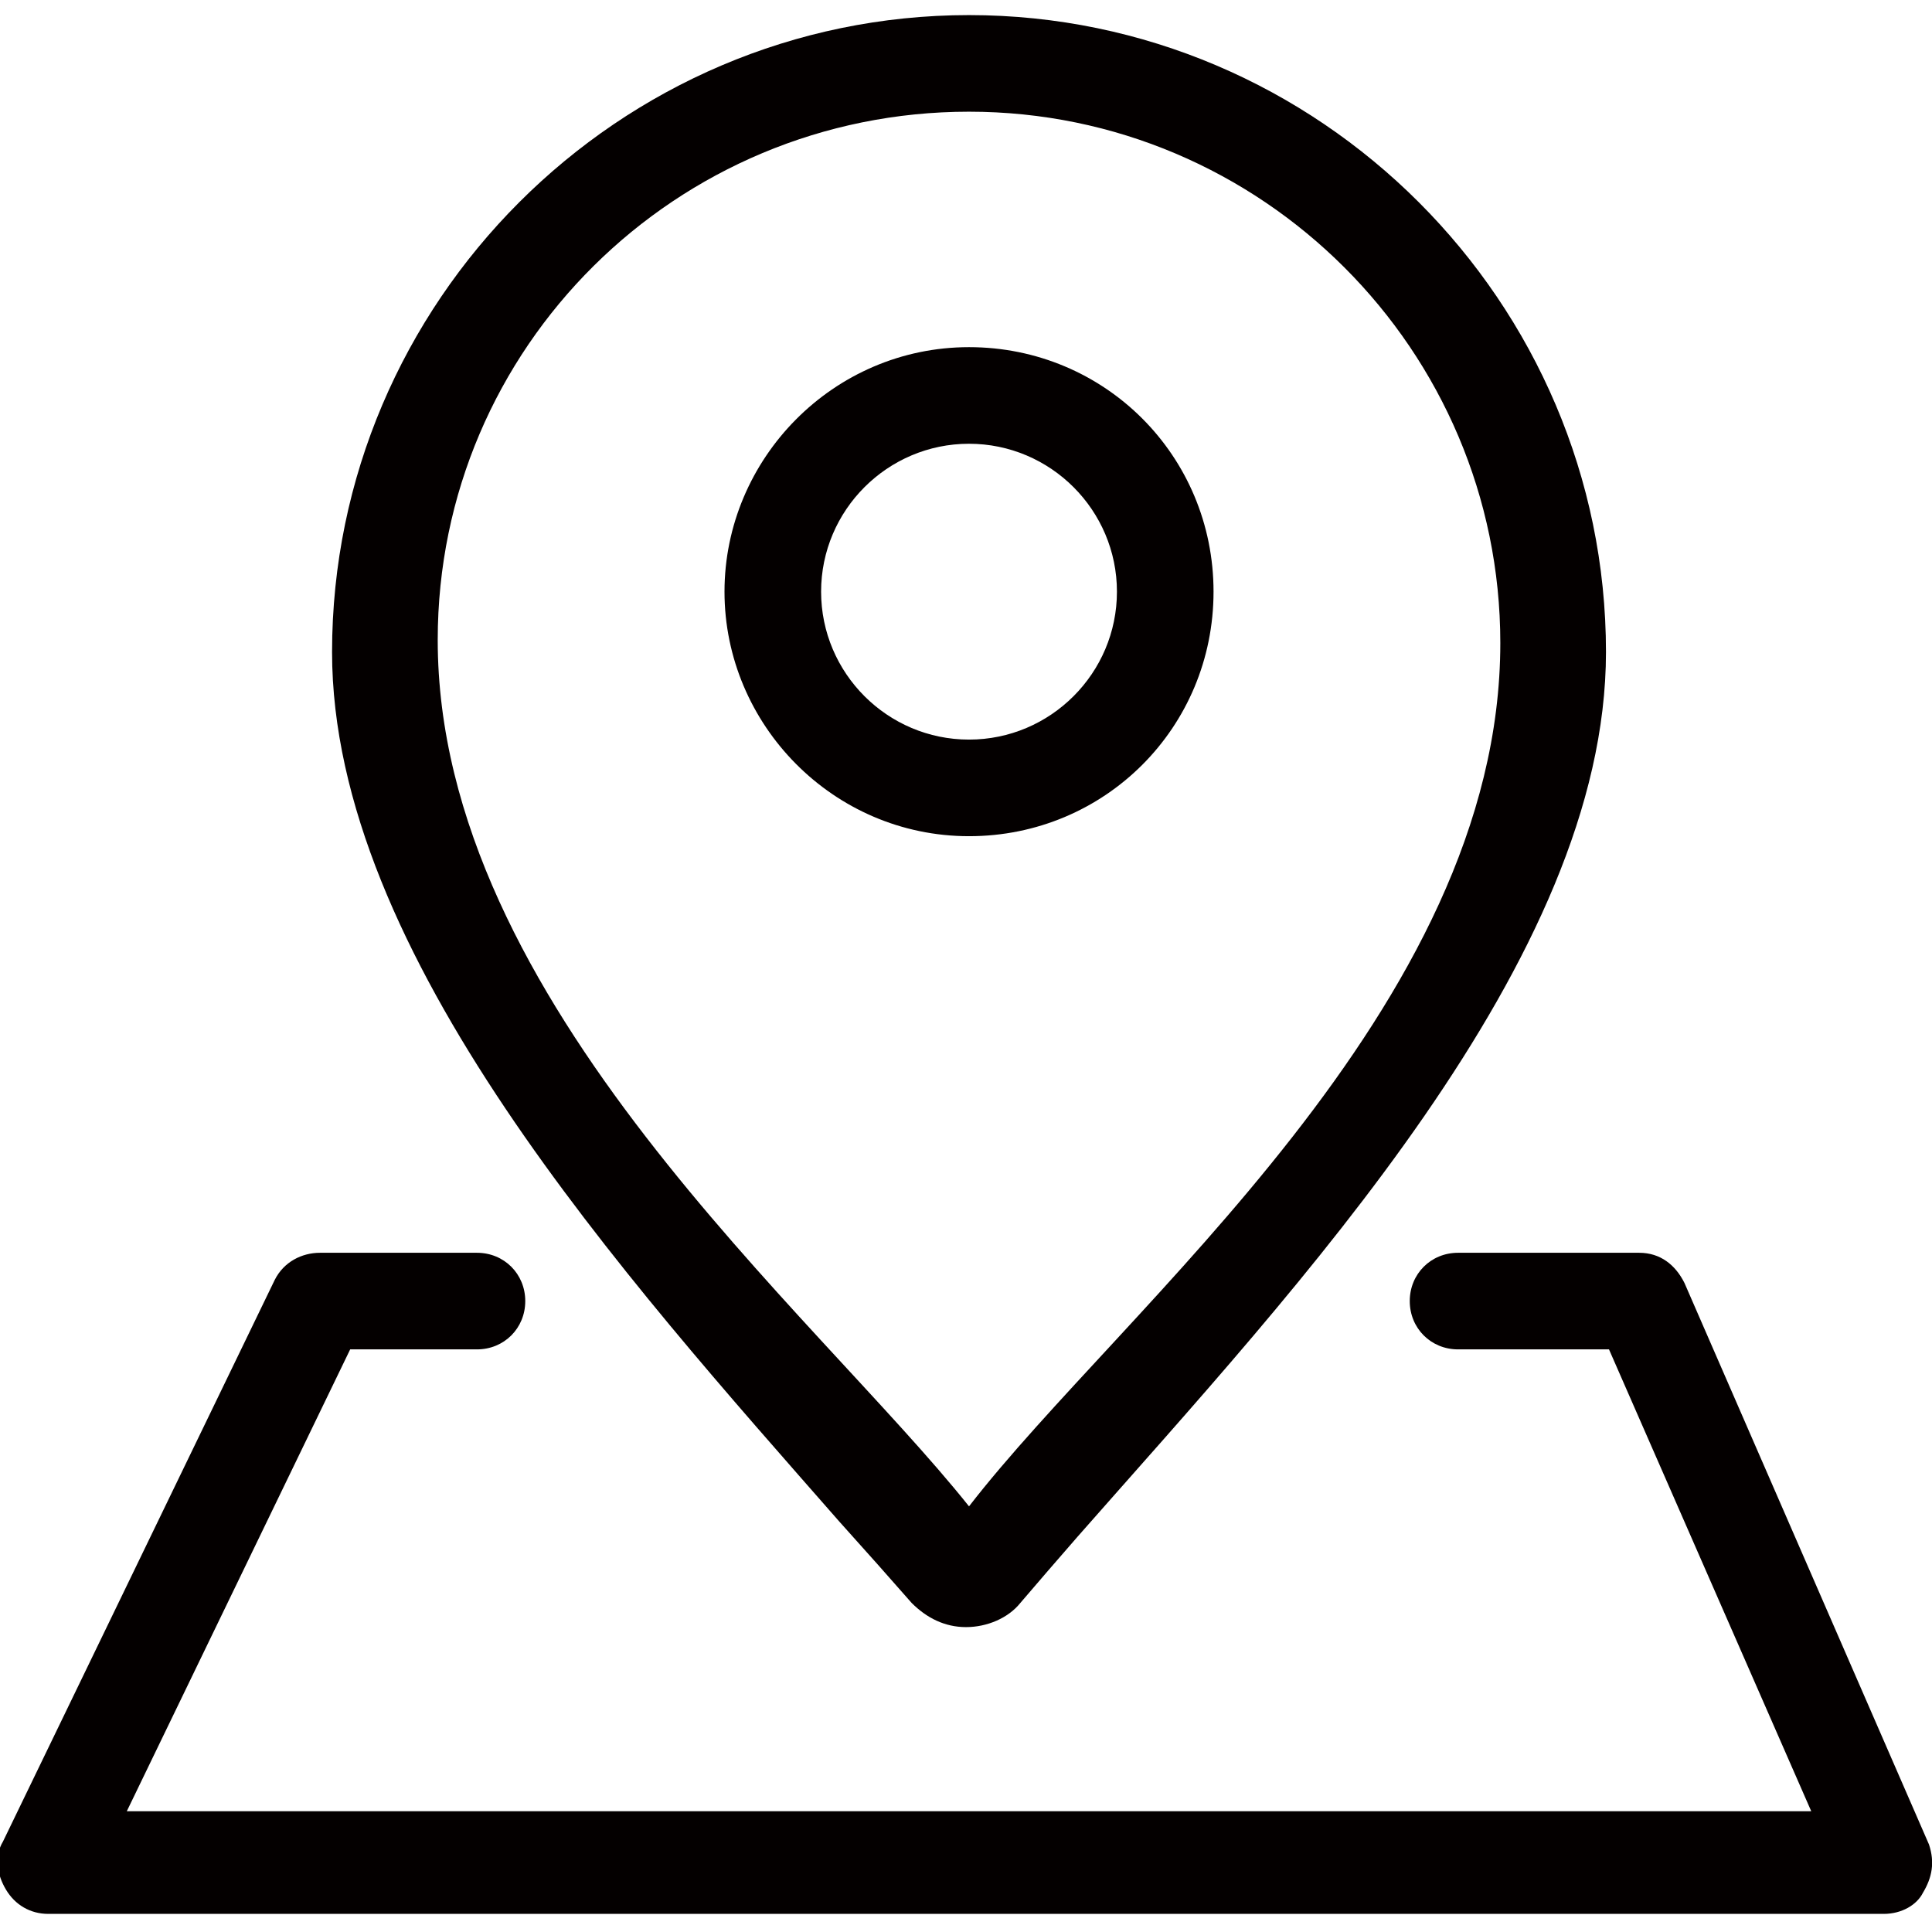 <?xml version="1.0" encoding="utf-8"?>
<!-- Generator: Adobe Illustrator 19.0.0, SVG Export Plug-In . SVG Version: 6.00 Build 0)  -->
<svg version="1.1" id="图层_1" xmlns="http://www.w3.org/2000/svg" xmlns:xlink="http://www.w3.org/1999/xlink" x="0px" y="0px"
	 viewBox="0 0 64 64" style="enable-background:new 0 0 64 64;" xml:space="preserve">
<style type="text/css">
	.st0{fill:#040000;}
</style>
<g id="XMLID_1383_">
	<path id="XMLID_1388_" class="st0" d="M30.2,53.1c0.5,0.5,1.1,0.8,1.8,0.8c0.7,0,1.4-0.3,1.8-0.8c0.6-0.7,1.2-1.4,1.9-2.2
		c7.3-8.3,17.5-19.1,17.5-29.3c0-11.6-9.5-21.1-21.1-21.1c-11.6,0-21.1,9.5-21.1,21.1c0,10,9.7,20.7,16.8,28.8
		C28.7,51.4,29.5,52.3,30.2,53.1z M32.1,3.7c9.7,0,17.6,7.9,17.6,17.6c0,12.1-12.5,22-17.6,28.6C27,43.5,14.5,33.2,14.5,21.2
		C14.5,11.5,22.4,3.7,32.1,3.7z"/>
	<path id="XMLID_1387_" class="st0" d="M63.9,61.1l-8.1-18.6c-0.3-0.6-0.8-1-1.5-1h-6c-0.9,0-1.6,0.7-1.6,1.6c0,0.9,0.7,1.6,1.6,1.6
		h5l6.7,15.3H4.2l7.4-15.3h4.2c0.9,0,1.6-0.7,1.6-1.6c0-0.9-0.7-1.6-1.6-1.6h-5.2c-0.6,0-1.2,0.3-1.5,0.9l-9,18.6
		c-0.3,0.5-0.2,1.1,0.1,1.6c0.3,0.5,0.8,0.8,1.4,0.8h60.8c0.6,0,1.1-0.3,1.3-0.7C64,62.2,64.1,61.7,63.9,61.1z"/>
	<path id="XMLID_1384_" class="st0" d="M40.2,19.6c0-4.5-3.6-8.1-8.1-8.1S24,15.2,24,19.6s3.6,8.1,8.1,8.1S40.2,24.1,40.2,19.6z
		 M32.1,24.5c-2.7,0-4.9-2.2-4.9-4.9c0-2.7,2.2-4.9,4.9-4.9s4.9,2.2,4.9,4.9C37,22.3,34.8,24.5,32.1,24.5z"/>
</g>
</svg>
